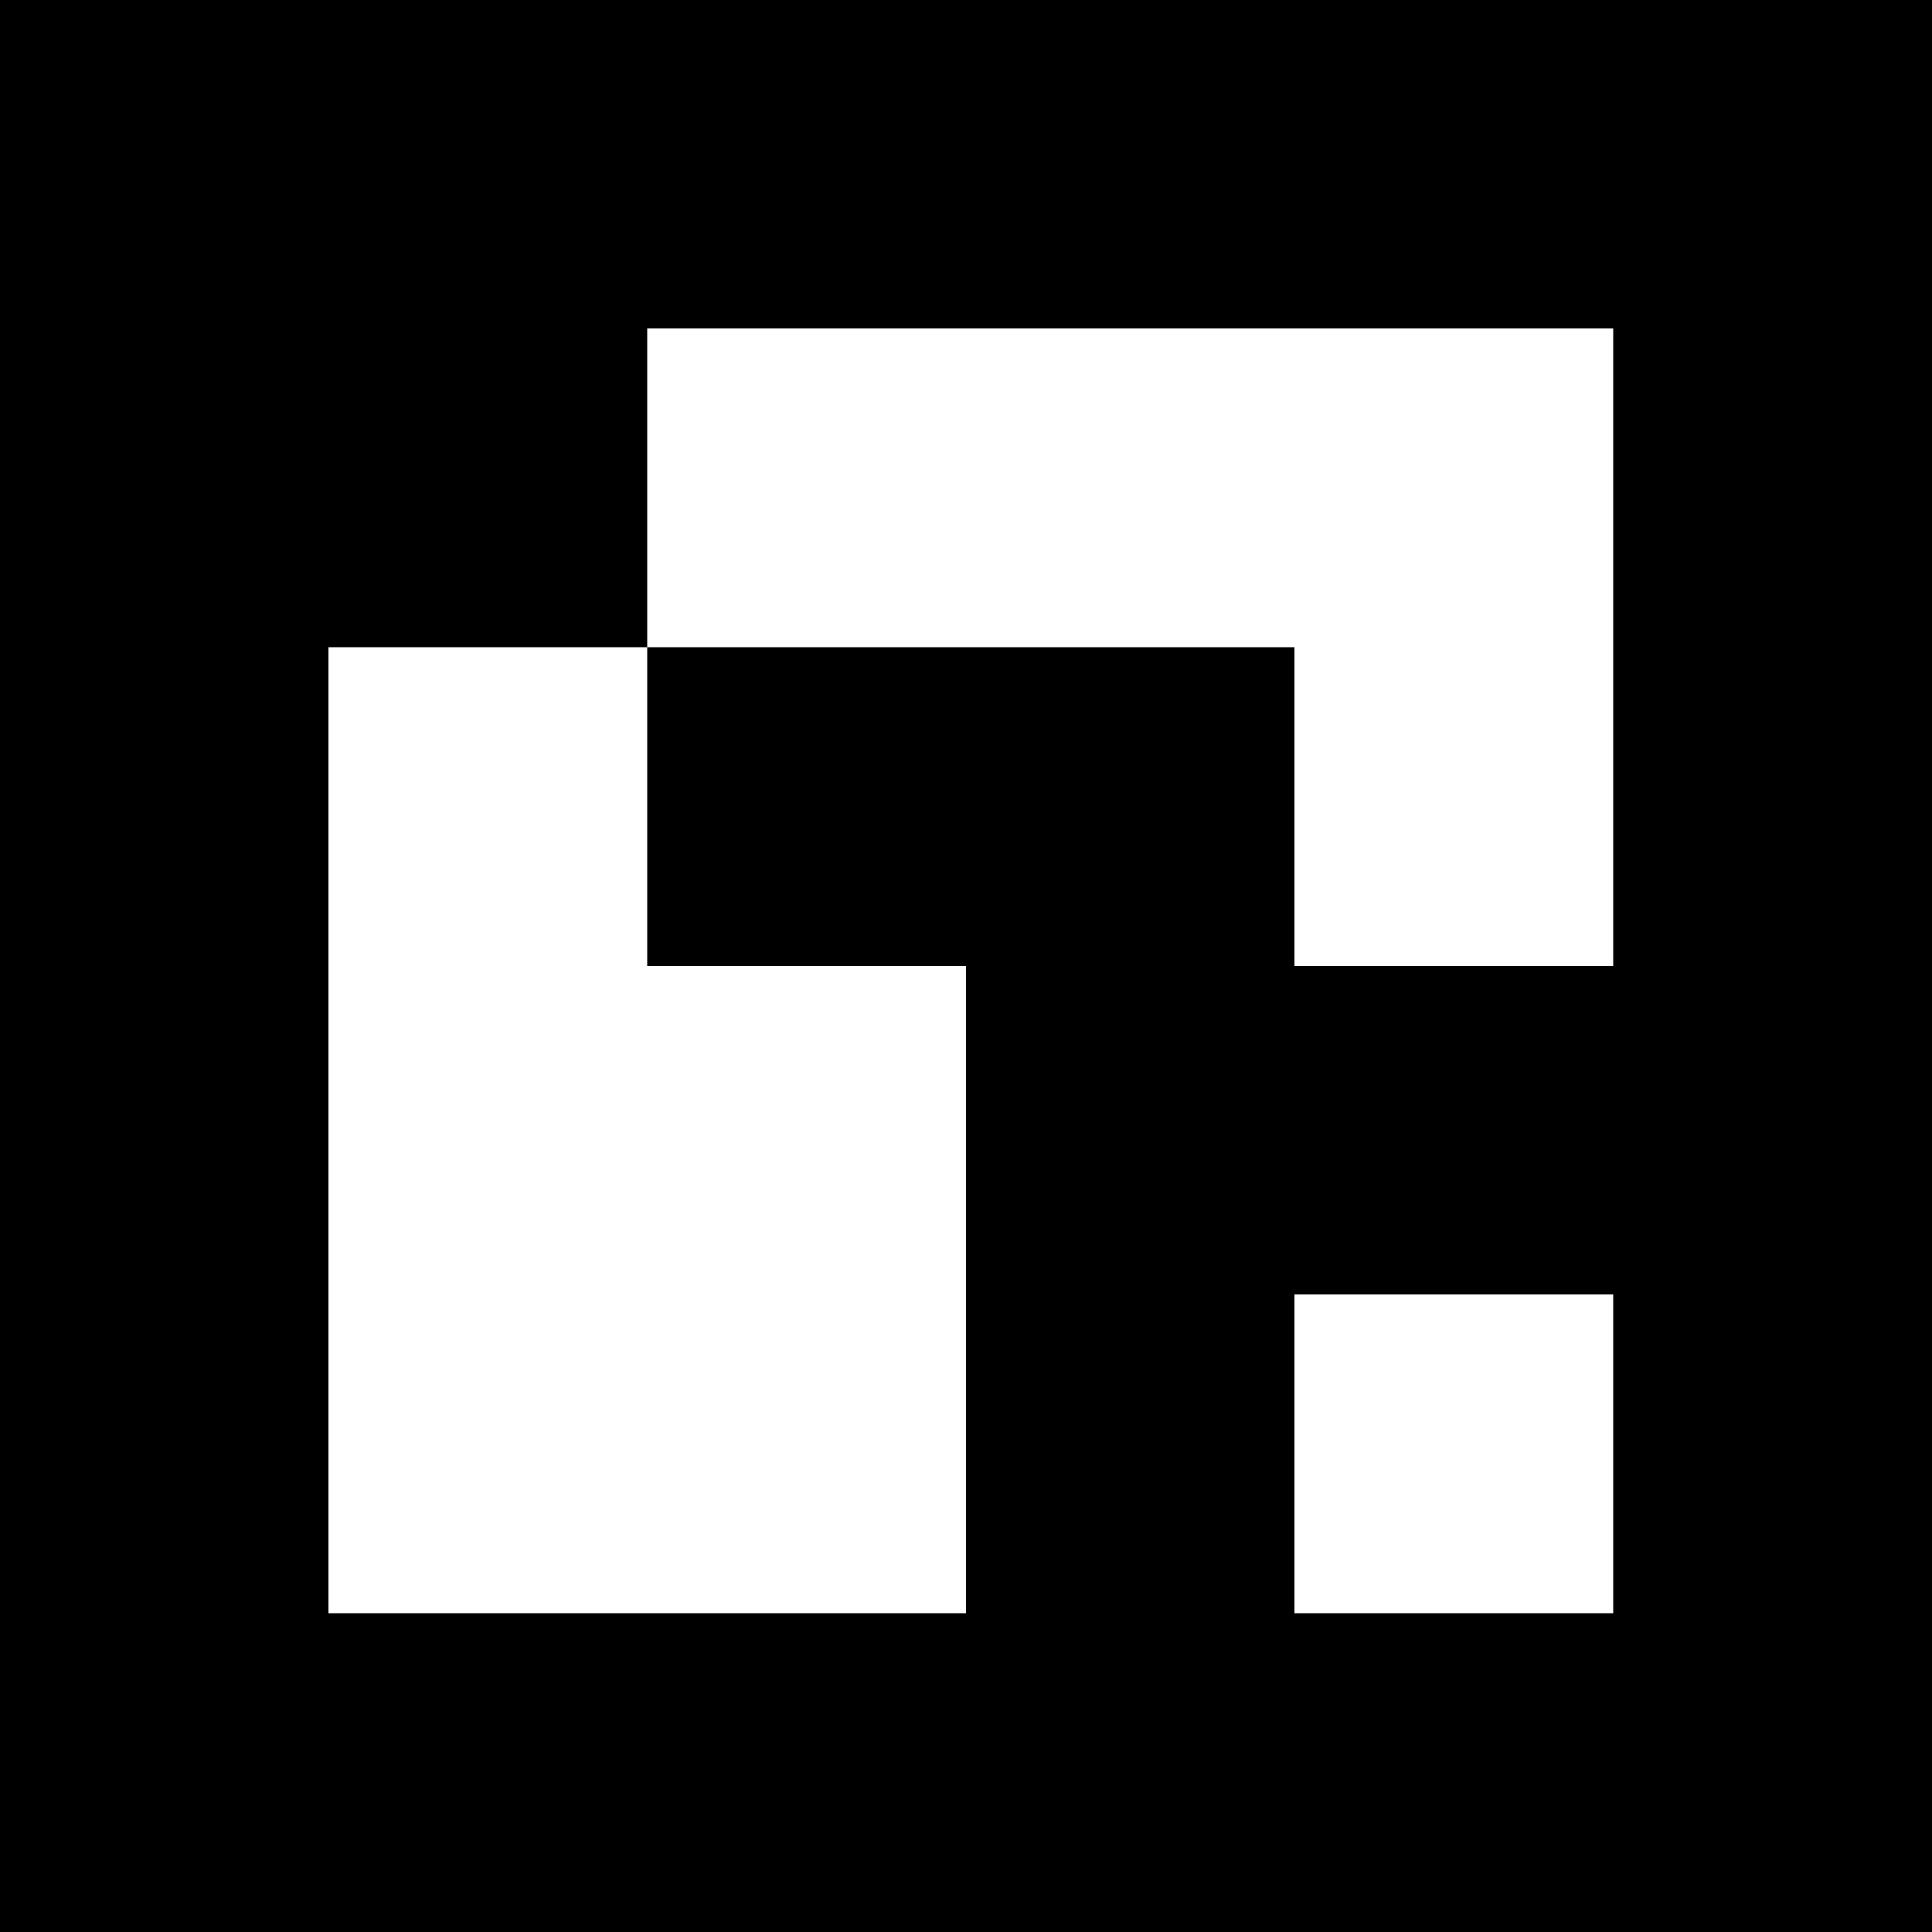 <?xml version="1.0" standalone="no"?>
<!DOCTYPE svg PUBLIC "-//W3C//DTD SVG 20010904//EN"
 "http://www.w3.org/TR/2001/REC-SVG-20010904/DTD/svg10.dtd">
<svg version="1.0" xmlns="http://www.w3.org/2000/svg"
 width="200pt" height="200pt" viewBox="0 0 200 200"
 preserveAspectRatio="xMidYMid meet">

<g transform="translate(0,200) scale(0.1,-0.1)"
fill="#000000" stroke="none">
<path d="M0 1000 l0 -1000 1000 0 1000 0 0 1000 0 1000 -1000 0 -1000 0 0
-1000z m1670 330 l0 -330 -165 0 -165 0 0 165 0 165 -335 0 -335 0 0 -165 0
-165 165 0 165 0 0 -335 0 -335 -330 0 -330 0 0 500 0 500 165 0 165 0 0 165
0 165 500 0 500 0 0 -330z m0 -835 l0 -165 -165 0 -165 0 0 165 0 165 165 0
165 0 0 -165z"/>
</g>
</svg>
